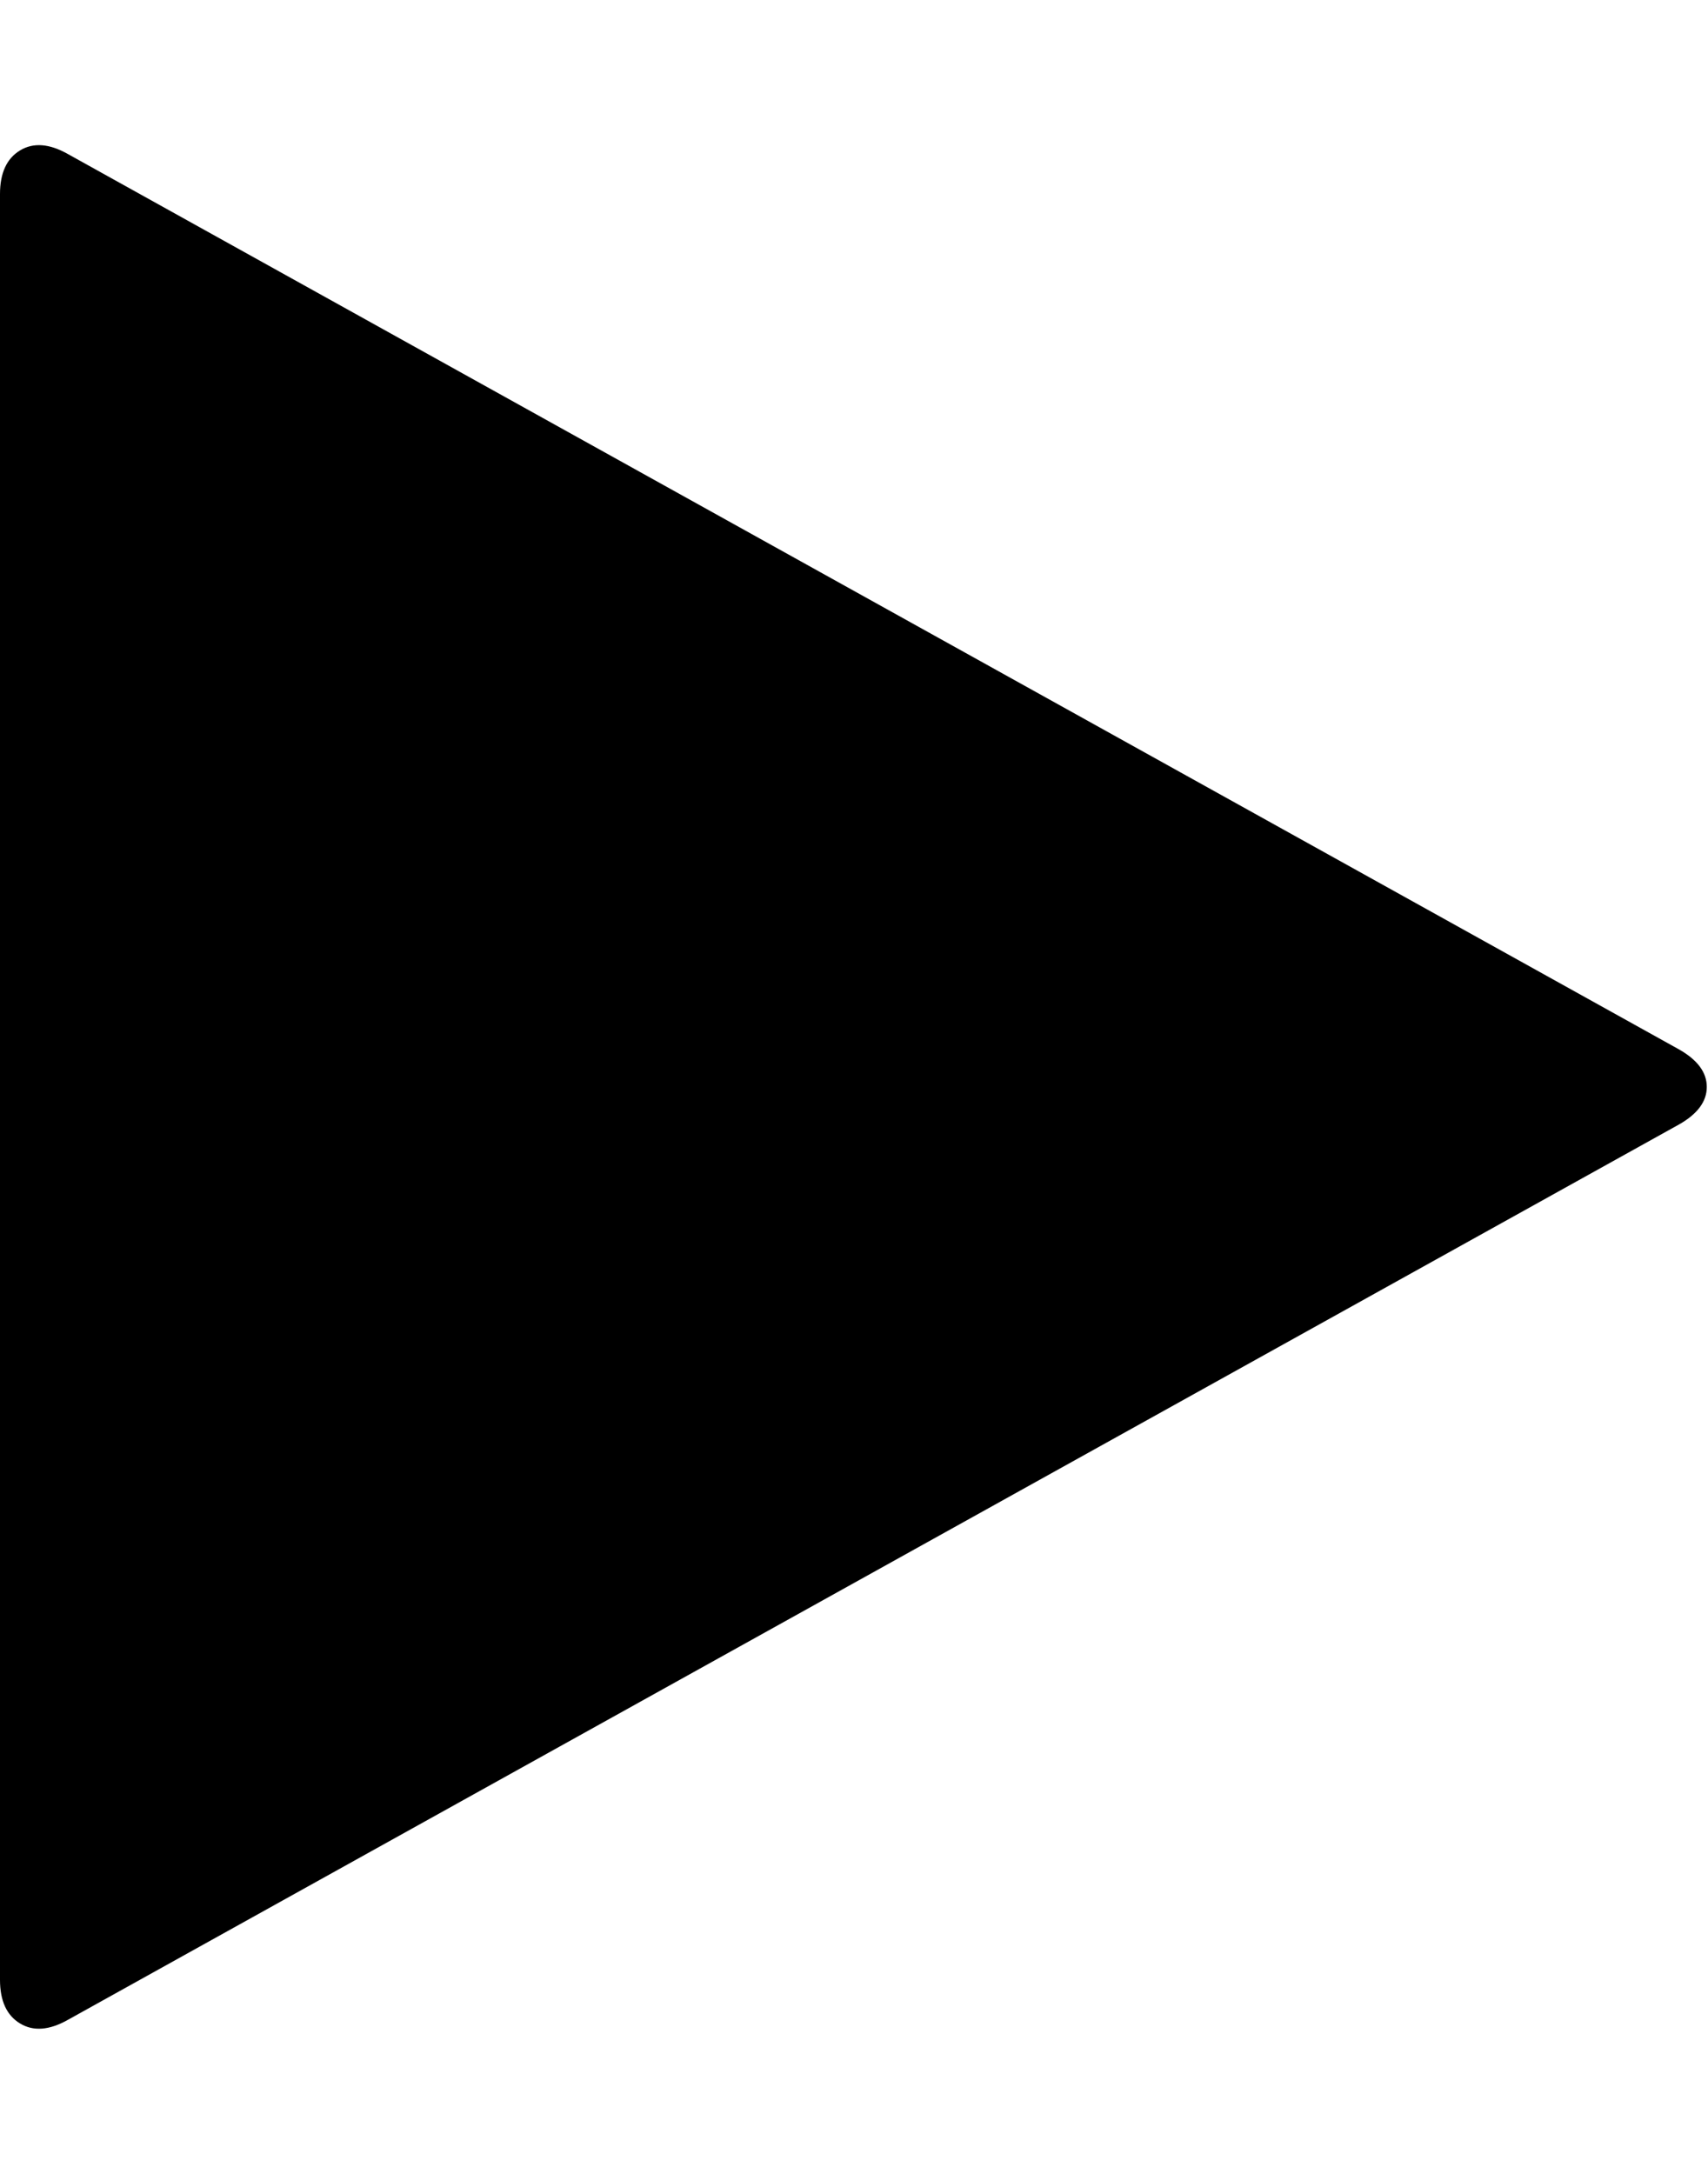 <svg height="1000px" width="785.714px" xmlns="http://www.w3.org/2000/svg">
  <g>
    <path d="M772.321 517.299c0 0 -741.071 411.83 -741.071 411.83c-8.557 4.837 -15.904 5.395 -22.043 1.674c-6.138 -3.72 -9.207 -10.416 -9.207 -20.089c0 0 0 -821.428 0 -821.428c0 -9.673 3.069 -16.369 9.207 -20.09c6.139 -3.72 13.486 -3.162 22.043 1.674c0 0 741.071 411.831 741.071 411.831c8.557 4.836 12.835 10.602 12.835 17.299c0 6.696 -4.278 12.463 -12.835 17.299c0 0 0 0 0 0" />
  </g>
</svg>
